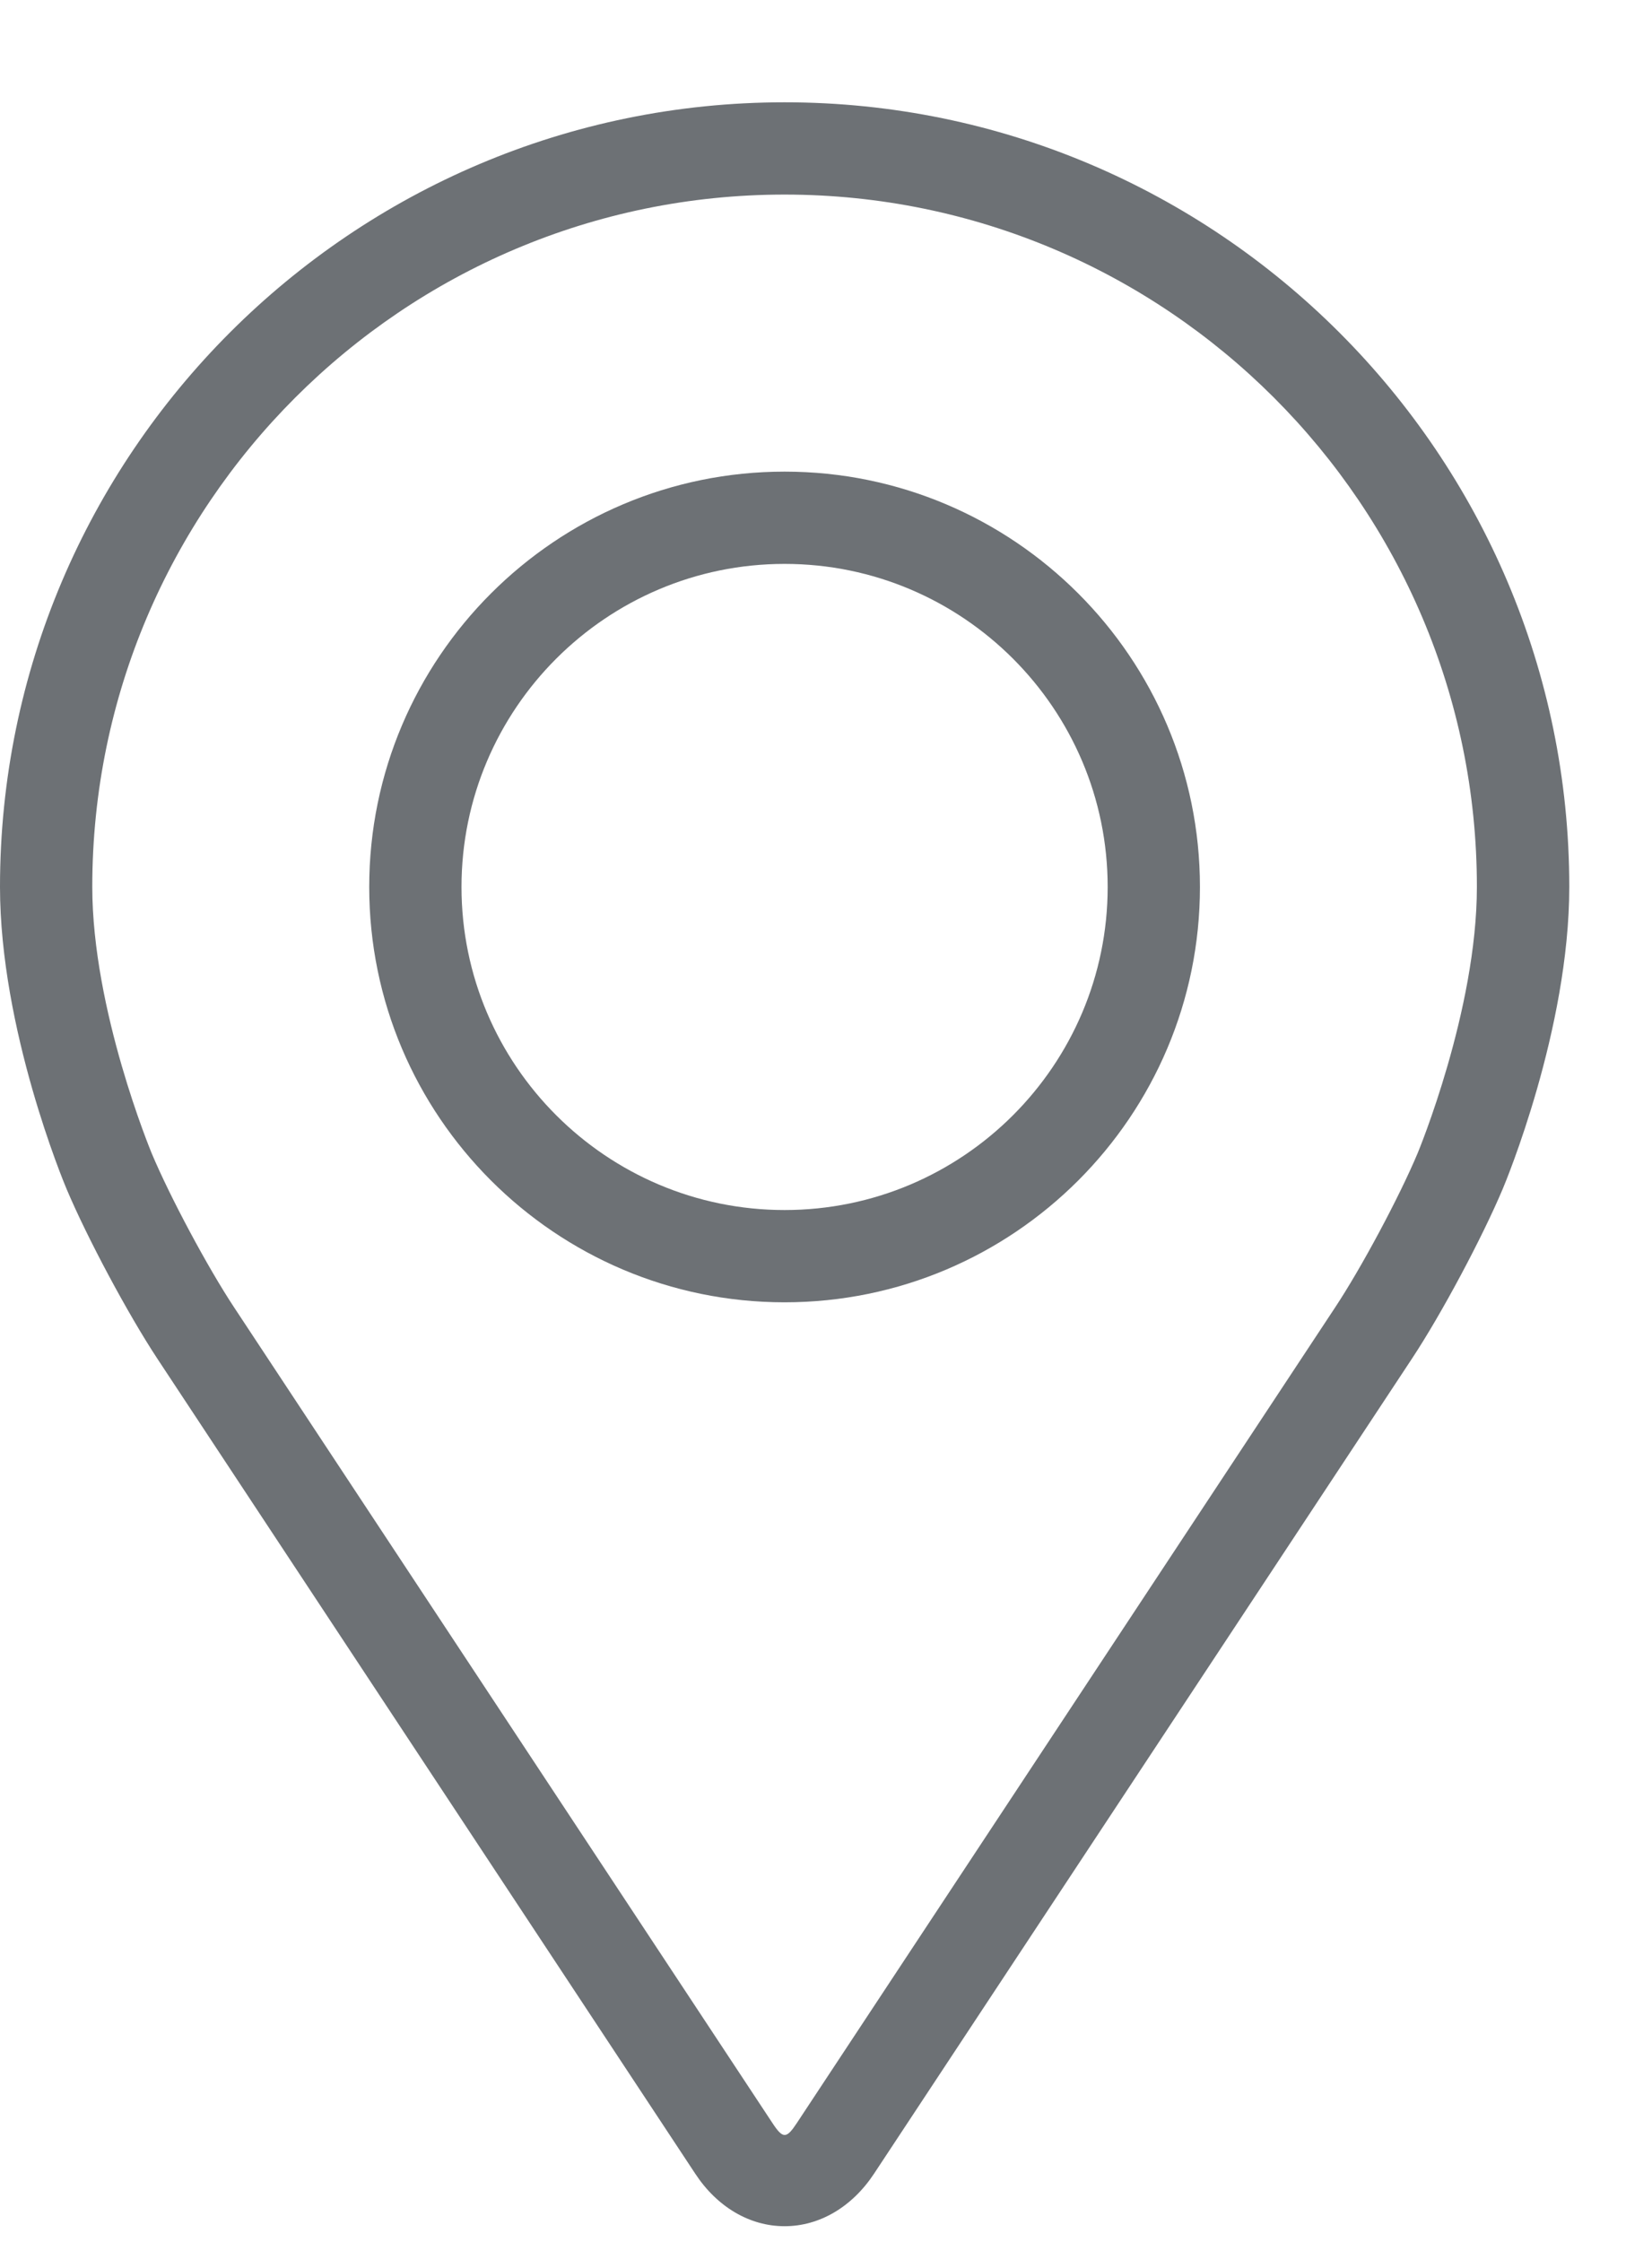 <svg width="14" height="19" viewBox="0 0 14 19" fill="none" xmlns="http://www.w3.org/2000/svg">
<path d="M6.649 0.867C2.983 0.867 0 3.85 0 7.516C0 8.724 0.541 10.022 0.564 10.076C0.739 10.491 1.084 11.136 1.333 11.514L5.892 18.422C6.078 18.705 6.354 18.867 6.649 18.867C6.944 18.867 7.22 18.705 7.407 18.422L11.966 11.514C12.216 11.136 12.56 10.491 12.735 10.076C12.758 10.022 13.299 8.724 13.299 7.516C13.299 3.85 10.316 0.867 6.649 0.867ZM12.014 9.773C11.858 10.145 11.537 10.745 11.313 11.083L6.754 17.991C6.664 18.128 6.635 18.128 6.545 17.991L1.986 11.083C1.762 10.745 1.441 10.145 1.285 9.773C1.279 9.757 0.782 8.562 0.782 7.516C0.782 4.281 3.414 1.649 6.649 1.649C9.884 1.649 12.516 4.281 12.516 7.516C12.516 8.563 12.019 9.761 12.014 9.773Z" fill="#6D7175"/>
<path d="M6.649 3.997C4.708 3.997 3.129 5.576 3.129 7.517C3.129 9.458 4.708 11.037 6.649 11.037C8.591 11.037 10.169 9.458 10.169 7.517C10.169 5.576 8.591 3.997 6.649 3.997ZM6.649 10.255C5.14 10.255 3.911 9.027 3.911 7.517C3.911 6.007 5.14 4.779 6.649 4.779C8.159 4.779 9.387 6.007 9.387 7.517C9.387 9.027 8.159 10.255 6.649 10.255Z" fill="#6D7175"/>
</svg>

